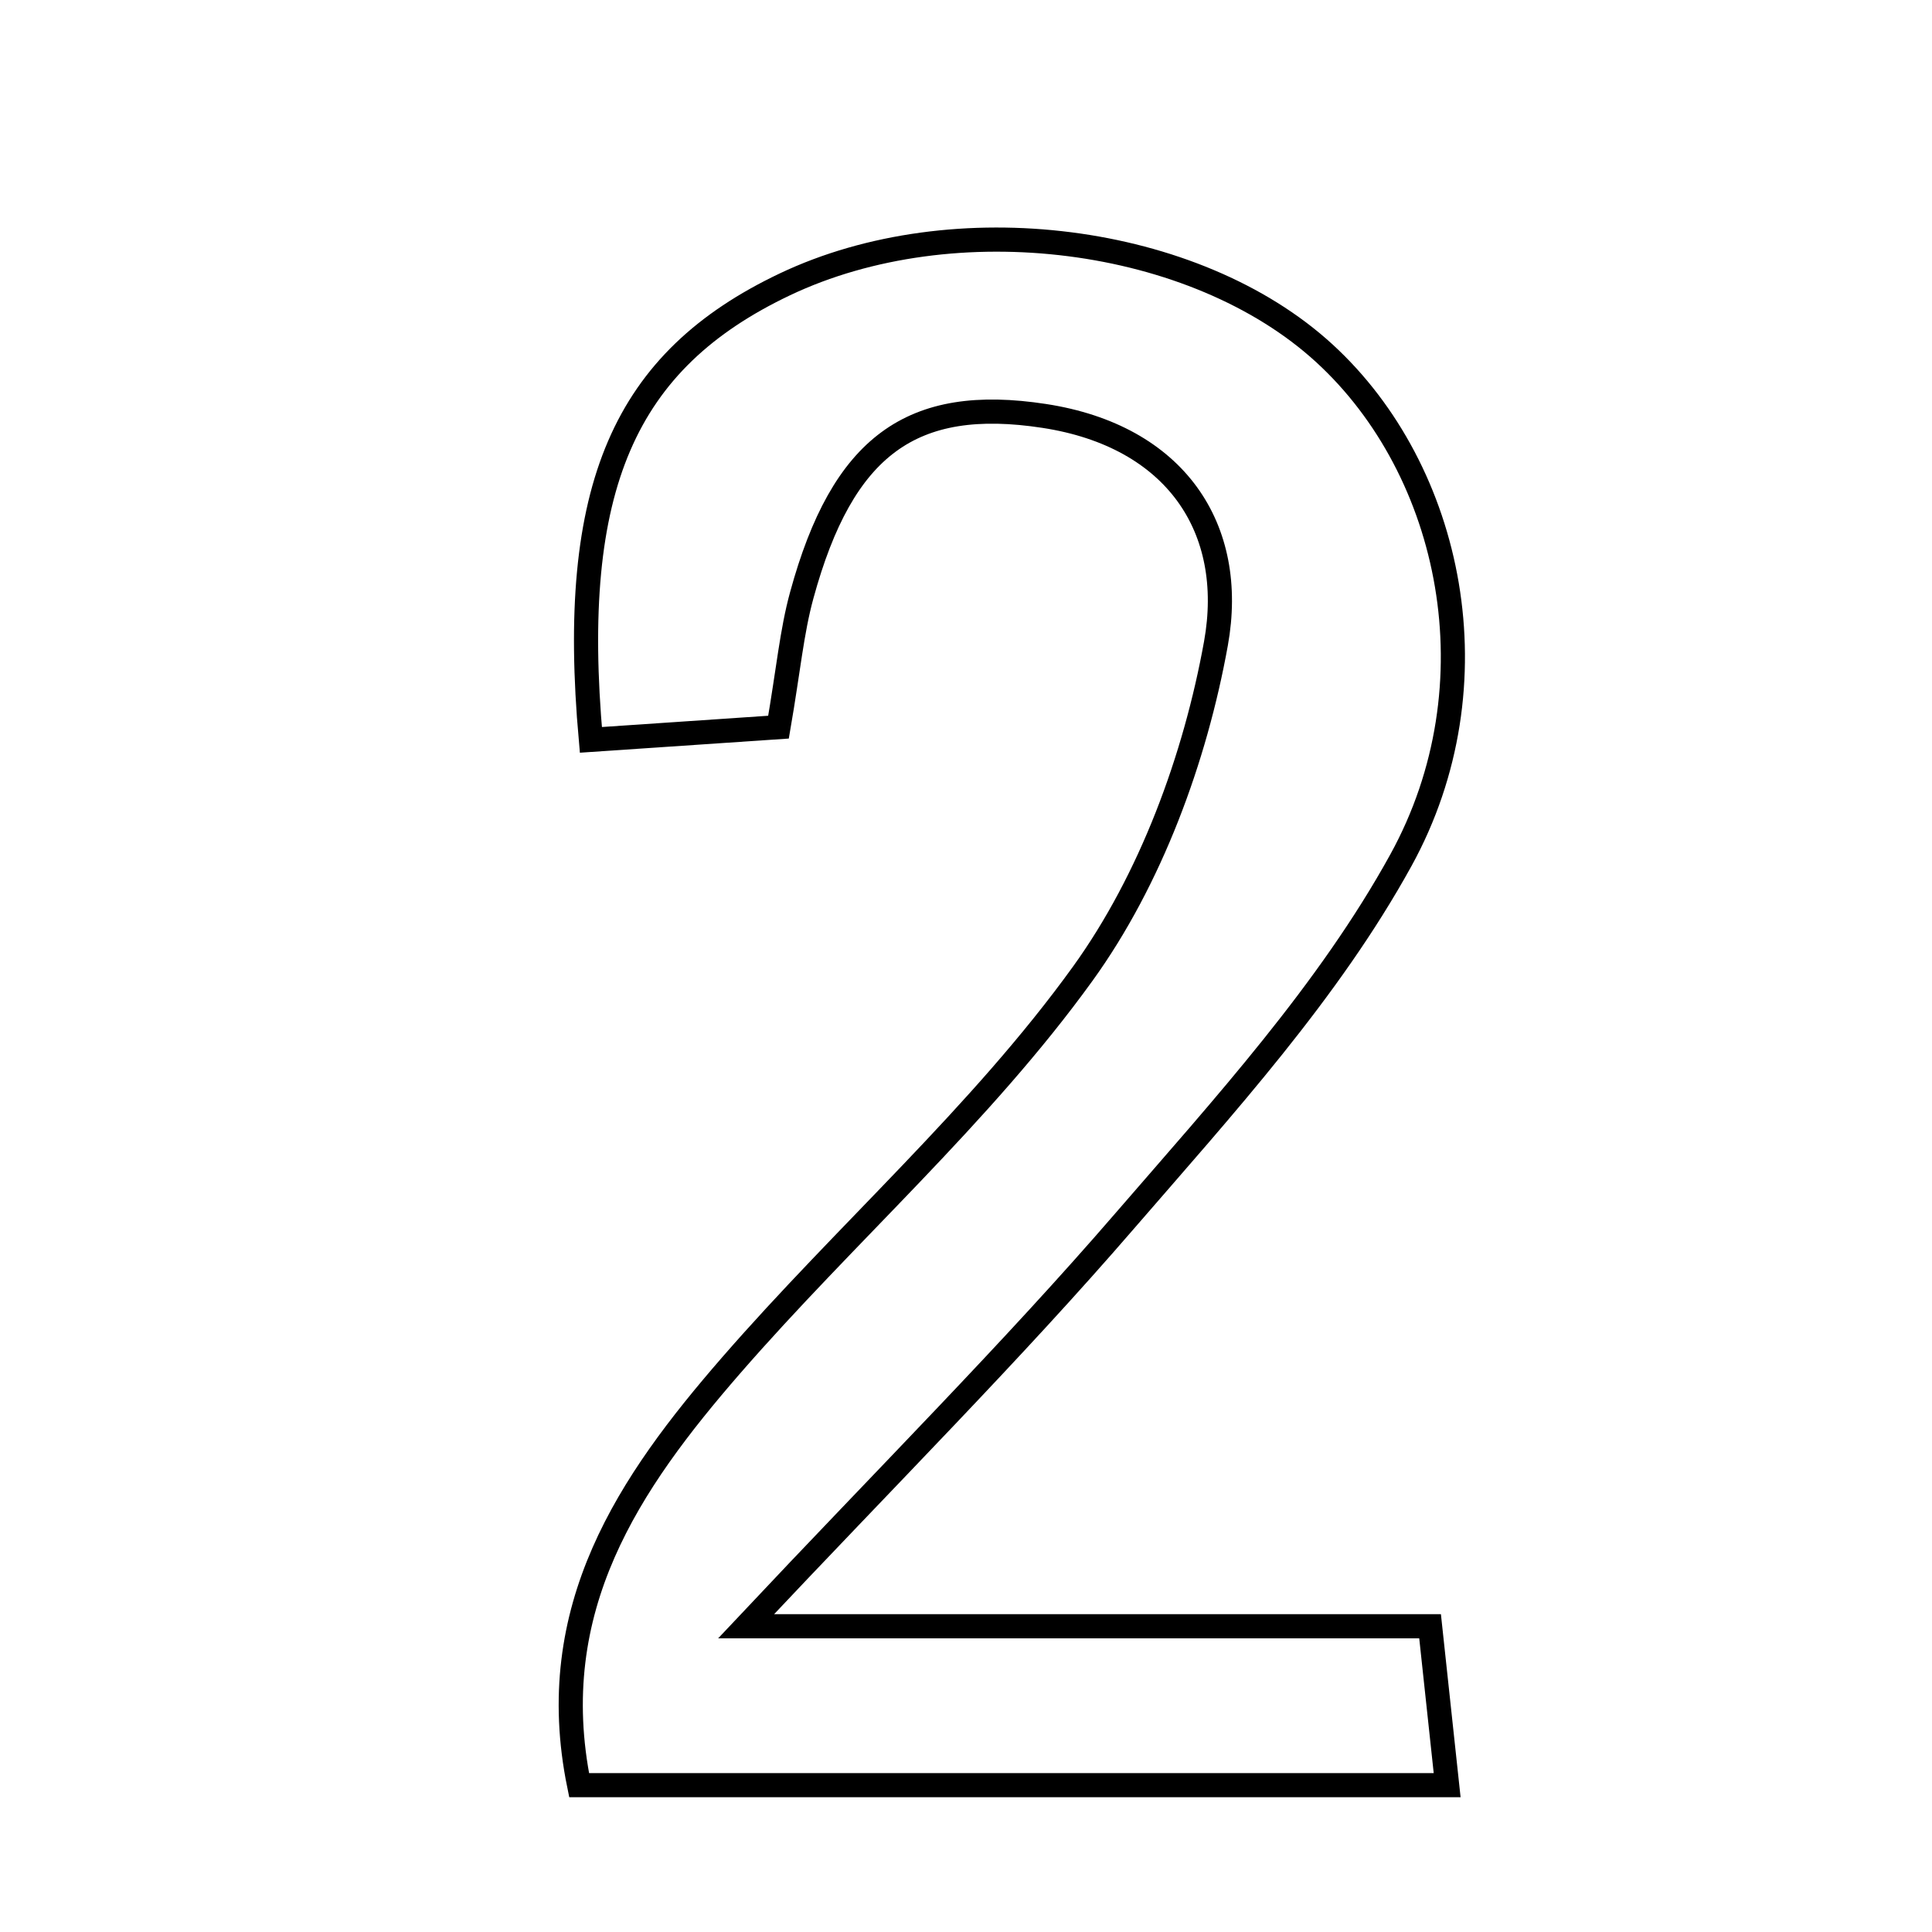 <svg xmlns="http://www.w3.org/2000/svg" viewBox="0.0 0.0 24.0 24.0" height="200px" width="200px"><path fill="none" stroke="black" stroke-width=".3" stroke-opacity="1.0"  filling="0" d="M9.749 3.533 C11.851 2.534 14.846 2.916 16.452 4.389 C18.041 5.846 18.603 8.505 17.402 10.687 C16.504 12.317 15.203 13.743 13.972 15.166 C12.569 16.791 11.045 18.312 9.268 20.202 C12.431 20.202 14.997 20.202 17.765 20.202 C17.823 20.736 17.889 21.354 17.977 22.176 C14.303 22.176 10.752 22.176 7.194 22.176 C6.745 19.977 7.821 18.414 9.08 16.964 C10.512 15.317 12.182 13.854 13.45 12.096 C14.294 10.927 14.847 9.423 15.105 7.993 C15.362 6.564 14.605 5.418 12.973 5.167 C11.327 4.914 10.468 5.535 9.96 7.393 C9.836 7.845 9.794 8.32 9.671 9.033 C8.899 9.086 8.118 9.139 7.34 9.191 C7.058 6.046 7.757 4.48 9.749 3.533"></path></svg>